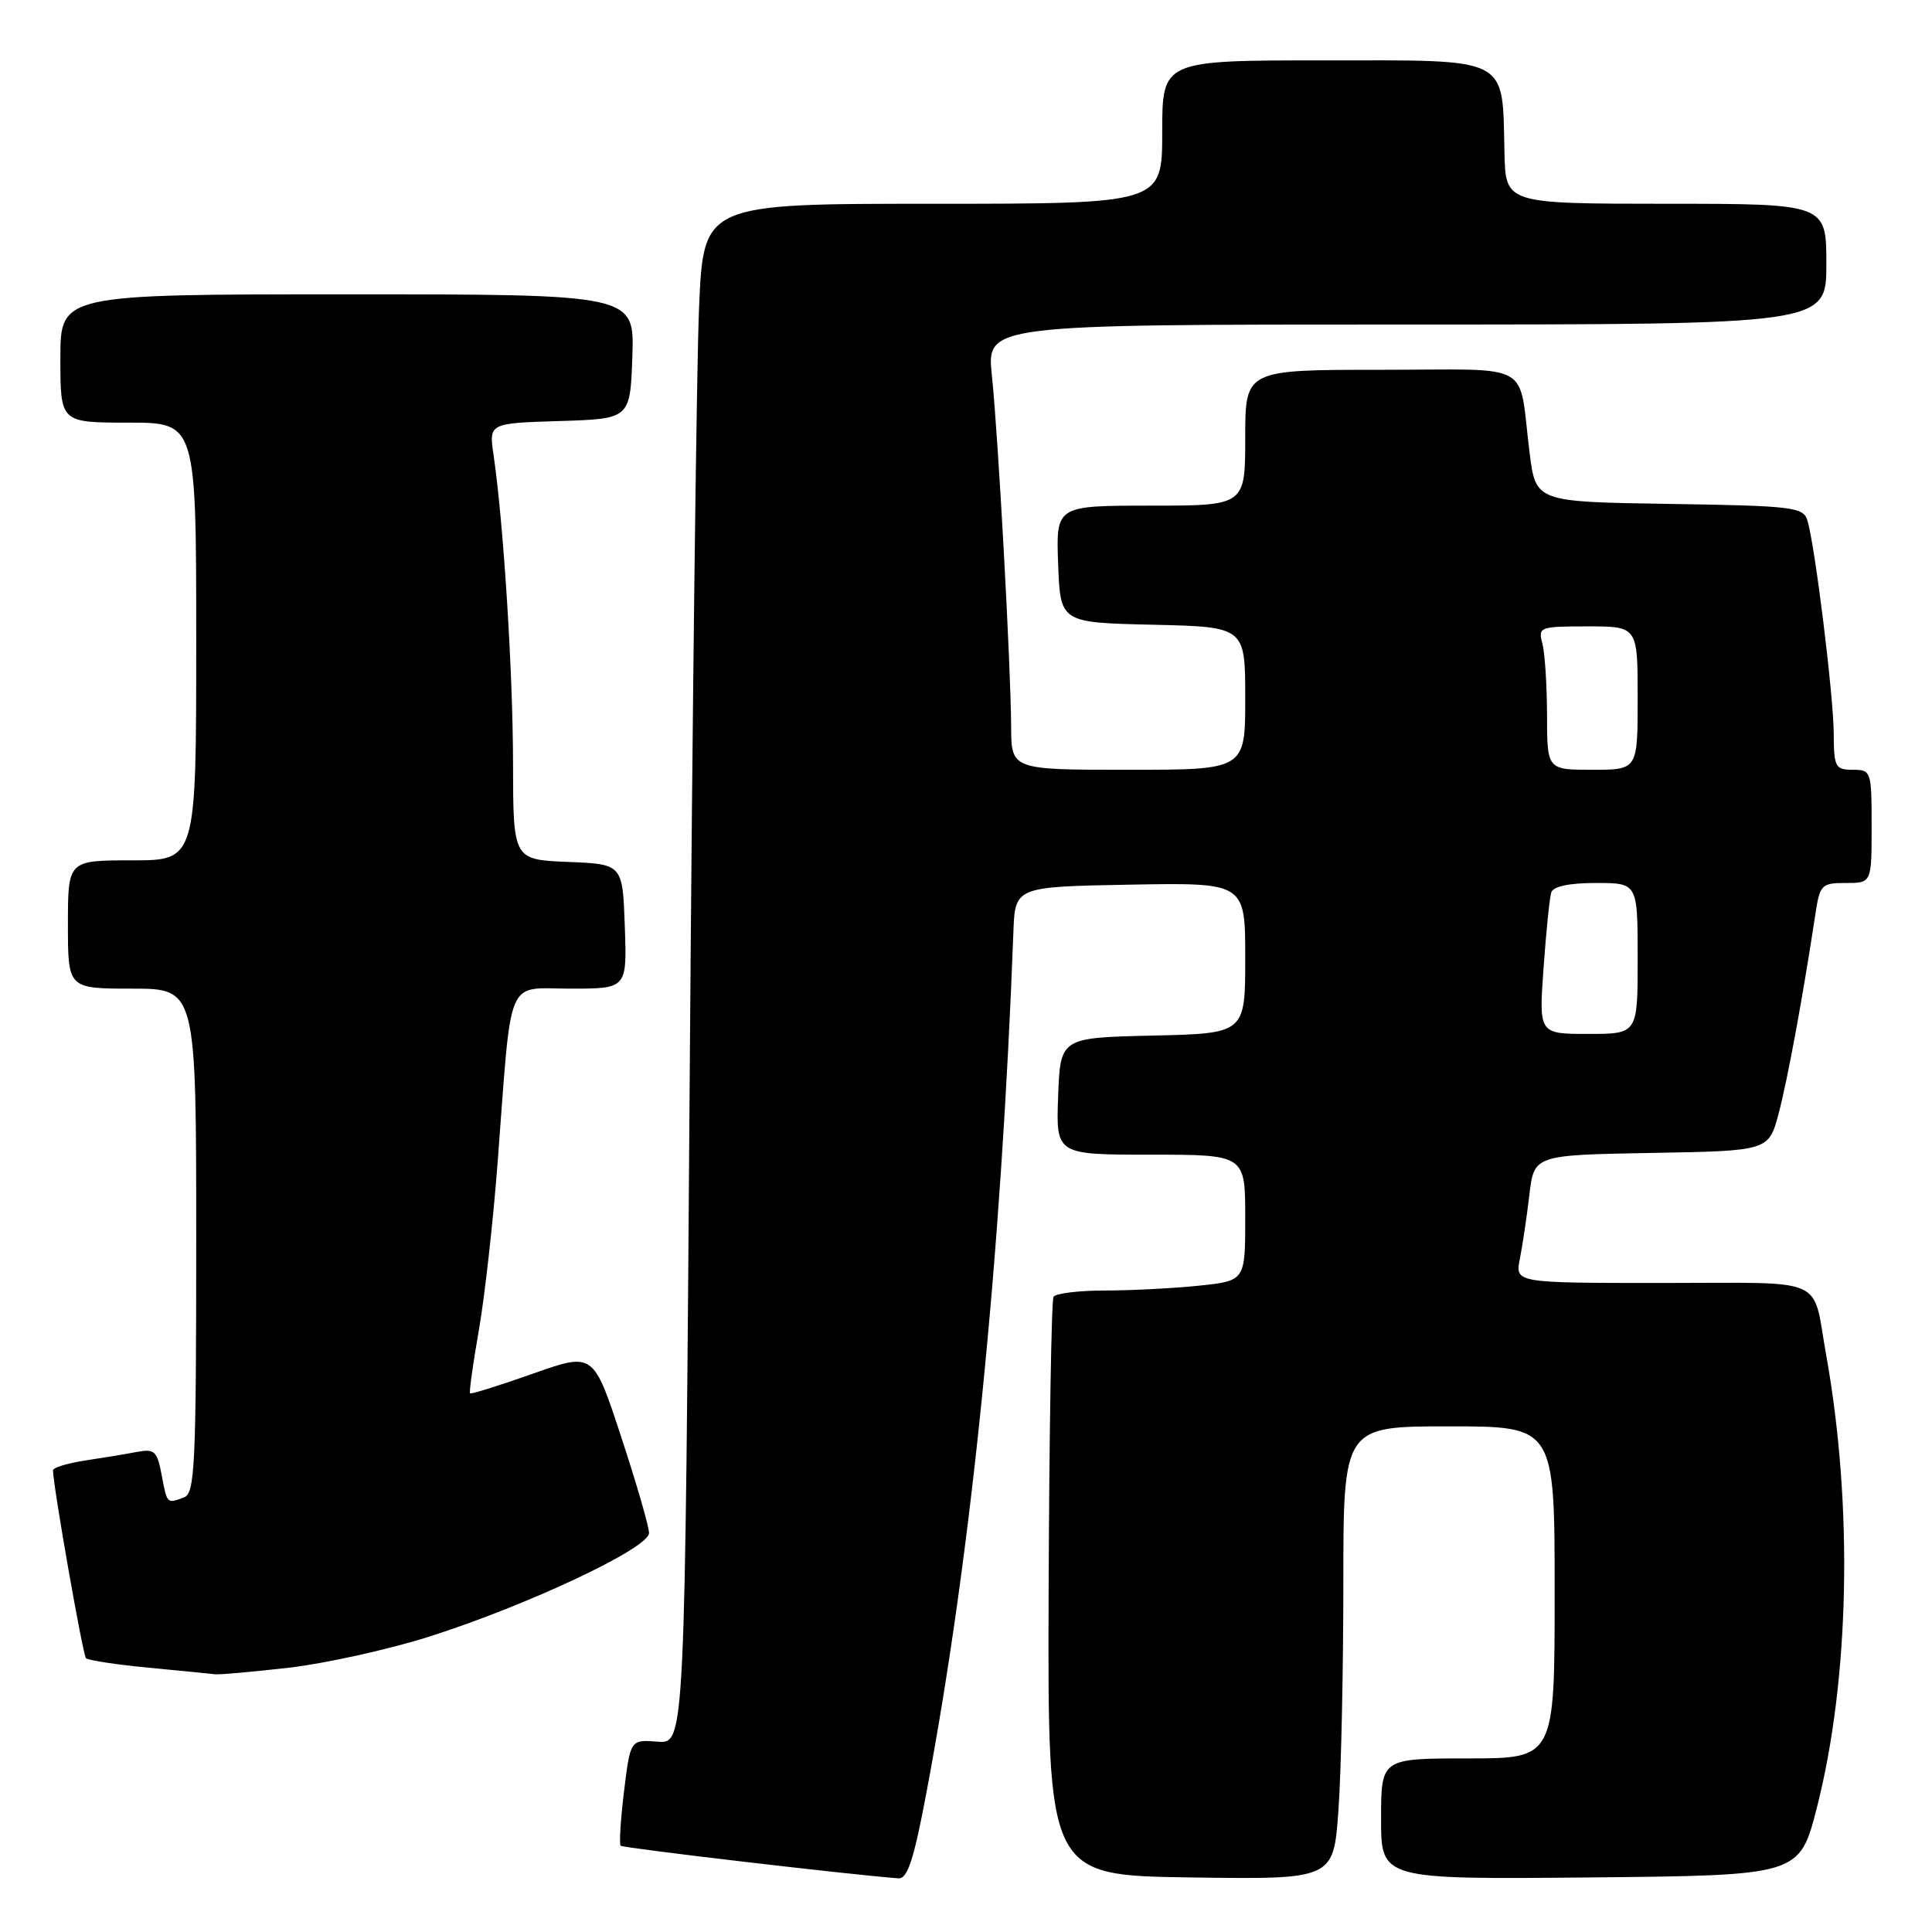 <?xml version="1.0" encoding="UTF-8" standalone="no"?>
<!DOCTYPE svg PUBLIC "-//W3C//DTD SVG 1.1//EN" "http://www.w3.org/Graphics/SVG/1.1/DTD/svg11.dtd" >
<svg xmlns="http://www.w3.org/2000/svg" xmlns:xlink="http://www.w3.org/1999/xlink" version="1.1" viewBox="0 0 256 256">
 <g >
 <path fill="currentColor"
d=" M 122.81 237.25 C 128.71 205.90 132.67 166.59 134.28 123.50 C 134.50 117.50 134.50 117.50 149.75 117.22 C 165.00 116.95 165.00 116.95 165.00 126.94 C 165.00 136.94 165.00 136.94 152.75 137.22 C 140.50 137.50 140.50 137.50 140.21 145.25 C 139.92 153.00 139.92 153.00 152.46 153.00 C 165.00 153.00 165.00 153.00 165.00 161.36 C 165.00 169.72 165.00 169.72 158.85 170.36 C 155.47 170.71 149.87 171.00 146.41 171.00 C 142.95 171.00 139.89 171.38 139.60 171.83 C 139.32 172.29 139.03 189.73 138.95 210.58 C 138.81 248.50 138.81 248.50 157.76 248.77 C 176.70 249.04 176.70 249.04 177.35 239.87 C 177.71 234.82 178.00 221.31 178.00 209.85 C 178.00 189.00 178.00 189.00 192.00 189.00 C 206.00 189.00 206.00 189.00 206.00 211.00 C 206.00 233.00 206.00 233.00 194.50 233.00 C 183.00 233.00 183.00 233.00 183.00 241.02 C 183.00 249.03 183.00 249.03 210.72 248.77 C 238.44 248.50 238.44 248.50 240.74 239.54 C 245.09 222.53 245.56 199.51 241.97 179.50 C 240.08 168.97 242.43 170.00 220.31 170.00 C 200.75 170.00 200.75 170.00 201.39 166.80 C 201.74 165.04 202.31 161.23 202.65 158.33 C 203.27 153.05 203.27 153.05 218.82 152.77 C 234.37 152.50 234.37 152.50 235.69 147.50 C 236.88 142.97 238.82 132.47 240.53 121.25 C 241.14 117.21 241.34 117.00 244.59 117.00 C 248.00 117.00 248.00 117.00 248.00 109.50 C 248.00 102.17 247.94 102.00 245.50 102.00 C 243.19 102.00 243.00 101.64 242.98 97.25 C 242.96 92.18 240.47 72.06 239.48 68.93 C 238.93 67.19 237.50 67.02 221.19 66.77 C 203.50 66.50 203.50 66.50 202.68 60.00 C 201.13 47.65 203.55 49.00 182.98 49.00 C 165.00 49.00 165.00 49.00 165.00 58.00 C 165.00 67.00 165.00 67.00 152.46 67.00 C 139.92 67.00 139.92 67.00 140.21 74.75 C 140.50 82.50 140.50 82.50 152.75 82.78 C 165.00 83.06 165.00 83.06 165.00 92.53 C 165.00 102.00 165.00 102.00 149.50 102.00 C 134.00 102.00 134.00 102.00 133.98 96.25 C 133.94 88.27 132.28 57.93 131.43 49.75 C 130.72 43.00 130.72 43.00 186.36 43.00 C 242.00 43.00 242.00 43.00 242.00 35.00 C 242.00 27.00 242.00 27.00 220.75 27.00 C 199.50 26.99 199.50 26.99 199.35 20.25 C 199.05 7.35 200.31 8.00 175.52 8.00 C 154.00 8.00 154.00 8.00 154.00 17.50 C 154.00 27.00 154.00 27.00 123.61 27.00 C 93.22 27.00 93.22 27.00 92.63 40.75 C 92.30 48.31 91.74 94.23 91.39 142.78 C 90.75 231.06 90.75 231.06 87.14 230.78 C 83.53 230.50 83.53 230.50 82.69 237.34 C 82.23 241.11 82.03 244.36 82.24 244.57 C 82.55 244.88 112.91 248.44 119.05 248.89 C 120.26 248.97 121.10 246.39 122.81 237.25 Z  M 38.28 220.98 C 43.11 220.42 51.44 218.58 56.78 216.89 C 69.83 212.75 86.00 205.14 86.00 203.14 C 86.00 202.29 84.34 196.55 82.31 190.39 C 78.63 179.18 78.63 179.18 70.58 182.03 C 66.16 183.59 62.43 184.76 62.29 184.62 C 62.14 184.48 62.67 180.74 63.44 176.32 C 64.22 171.89 65.35 161.80 65.95 153.88 C 67.85 128.82 66.93 131.00 75.60 131.00 C 83.08 131.00 83.08 131.00 82.79 122.75 C 82.50 114.50 82.50 114.50 75.25 114.21 C 68.00 113.91 68.00 113.91 67.98 101.21 C 67.97 89.10 66.72 69.35 65.40 60.29 C 64.78 56.08 64.78 56.08 74.14 55.79 C 83.50 55.50 83.50 55.50 83.79 47.25 C 84.08 39.00 84.08 39.00 46.04 39.00 C 8.00 39.00 8.00 39.00 8.00 47.50 C 8.00 56.00 8.00 56.00 17.00 56.00 C 26.00 56.00 26.00 56.00 26.00 85.00 C 26.00 114.00 26.00 114.00 17.50 114.00 C 9.00 114.00 9.00 114.00 9.00 122.50 C 9.00 131.00 9.00 131.00 17.50 131.00 C 26.00 131.00 26.00 131.00 26.00 164.39 C 26.00 193.92 25.82 197.86 24.42 198.39 C 22.11 199.28 22.15 199.31 21.42 195.45 C 20.83 192.26 20.48 191.95 18.13 192.39 C 16.68 192.67 13.59 193.18 11.25 193.53 C 8.91 193.89 7.01 194.47 7.02 194.84 C 7.08 197.15 10.98 219.31 11.39 219.72 C 11.67 220.00 15.41 220.57 19.70 220.98 C 23.99 221.39 27.95 221.78 28.50 221.85 C 29.05 221.92 33.45 221.53 38.28 220.98 Z  M 204.53 128.25 C 204.87 123.44 205.33 118.94 205.55 118.25 C 205.80 117.45 207.92 117.00 211.47 117.00 C 217.00 117.00 217.00 117.00 217.00 127.00 C 217.00 137.00 217.00 137.00 210.45 137.00 C 203.90 137.00 203.90 137.00 204.53 128.25 Z  M 204.99 94.75 C 204.98 90.76 204.70 86.49 204.37 85.25 C 203.79 83.08 204.01 83.00 210.38 83.00 C 217.00 83.00 217.00 83.00 217.00 92.50 C 217.00 102.00 217.00 102.00 211.00 102.00 C 205.00 102.00 205.00 102.00 204.99 94.75 Z "/>
</g>
</svg>